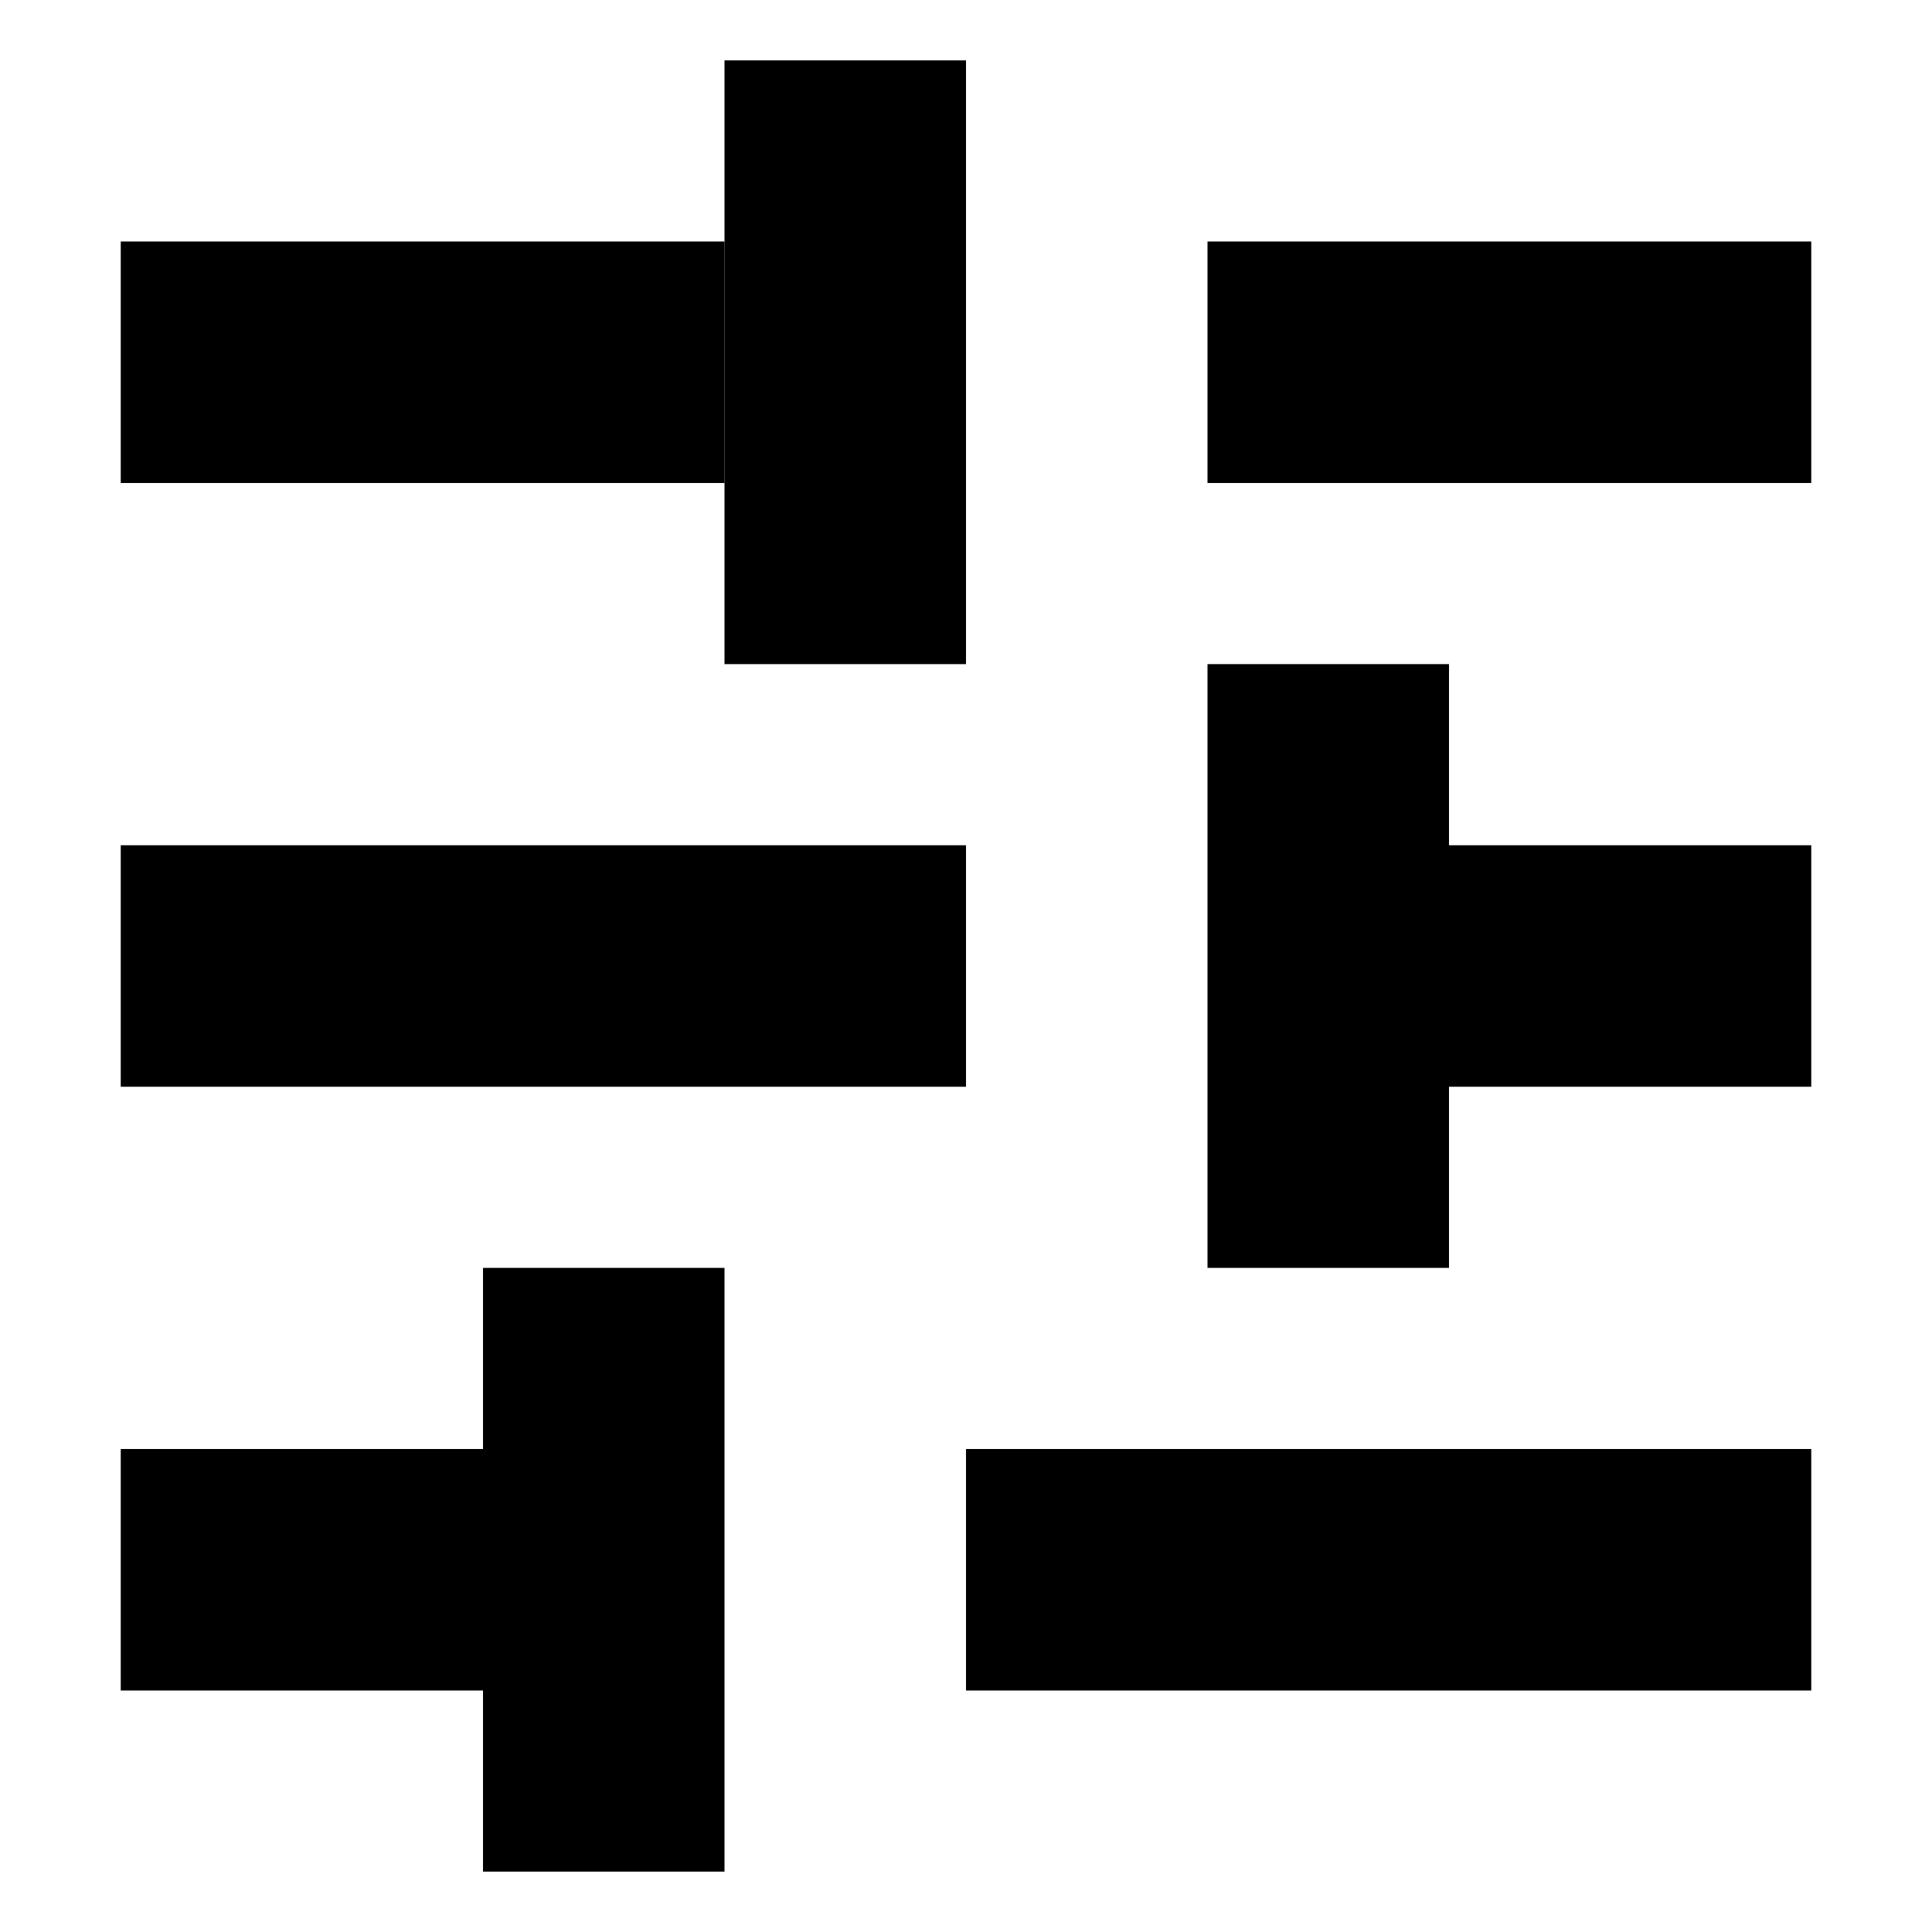 <svg width="16" height="16" viewBox="0 0 16 16" fill="none" xmlns="http://www.w3.org/2000/svg">
    <rect x="1" y="2" width="5" height="2" fill="black" />
    <rect x="10" y="2" width="5" height="2" fill="black" />
    <rect x="12" y="7" width="3" height="2" fill="black" />
    <rect x="1" y="7" width="7" height="2" fill="black" />
    <rect x="1" y="12" width="3" height="2" fill="black" />
    <rect x="8" y="12" width="7" height="2" fill="black" />
    <rect x="6" y="0.5" width="2" height="5" fill="black" />
    <rect x="10" y="5.5" width="2" height="5" fill="black" />
    <rect x="4" y="10.5" width="2" height="5" fill="black" />
</svg>